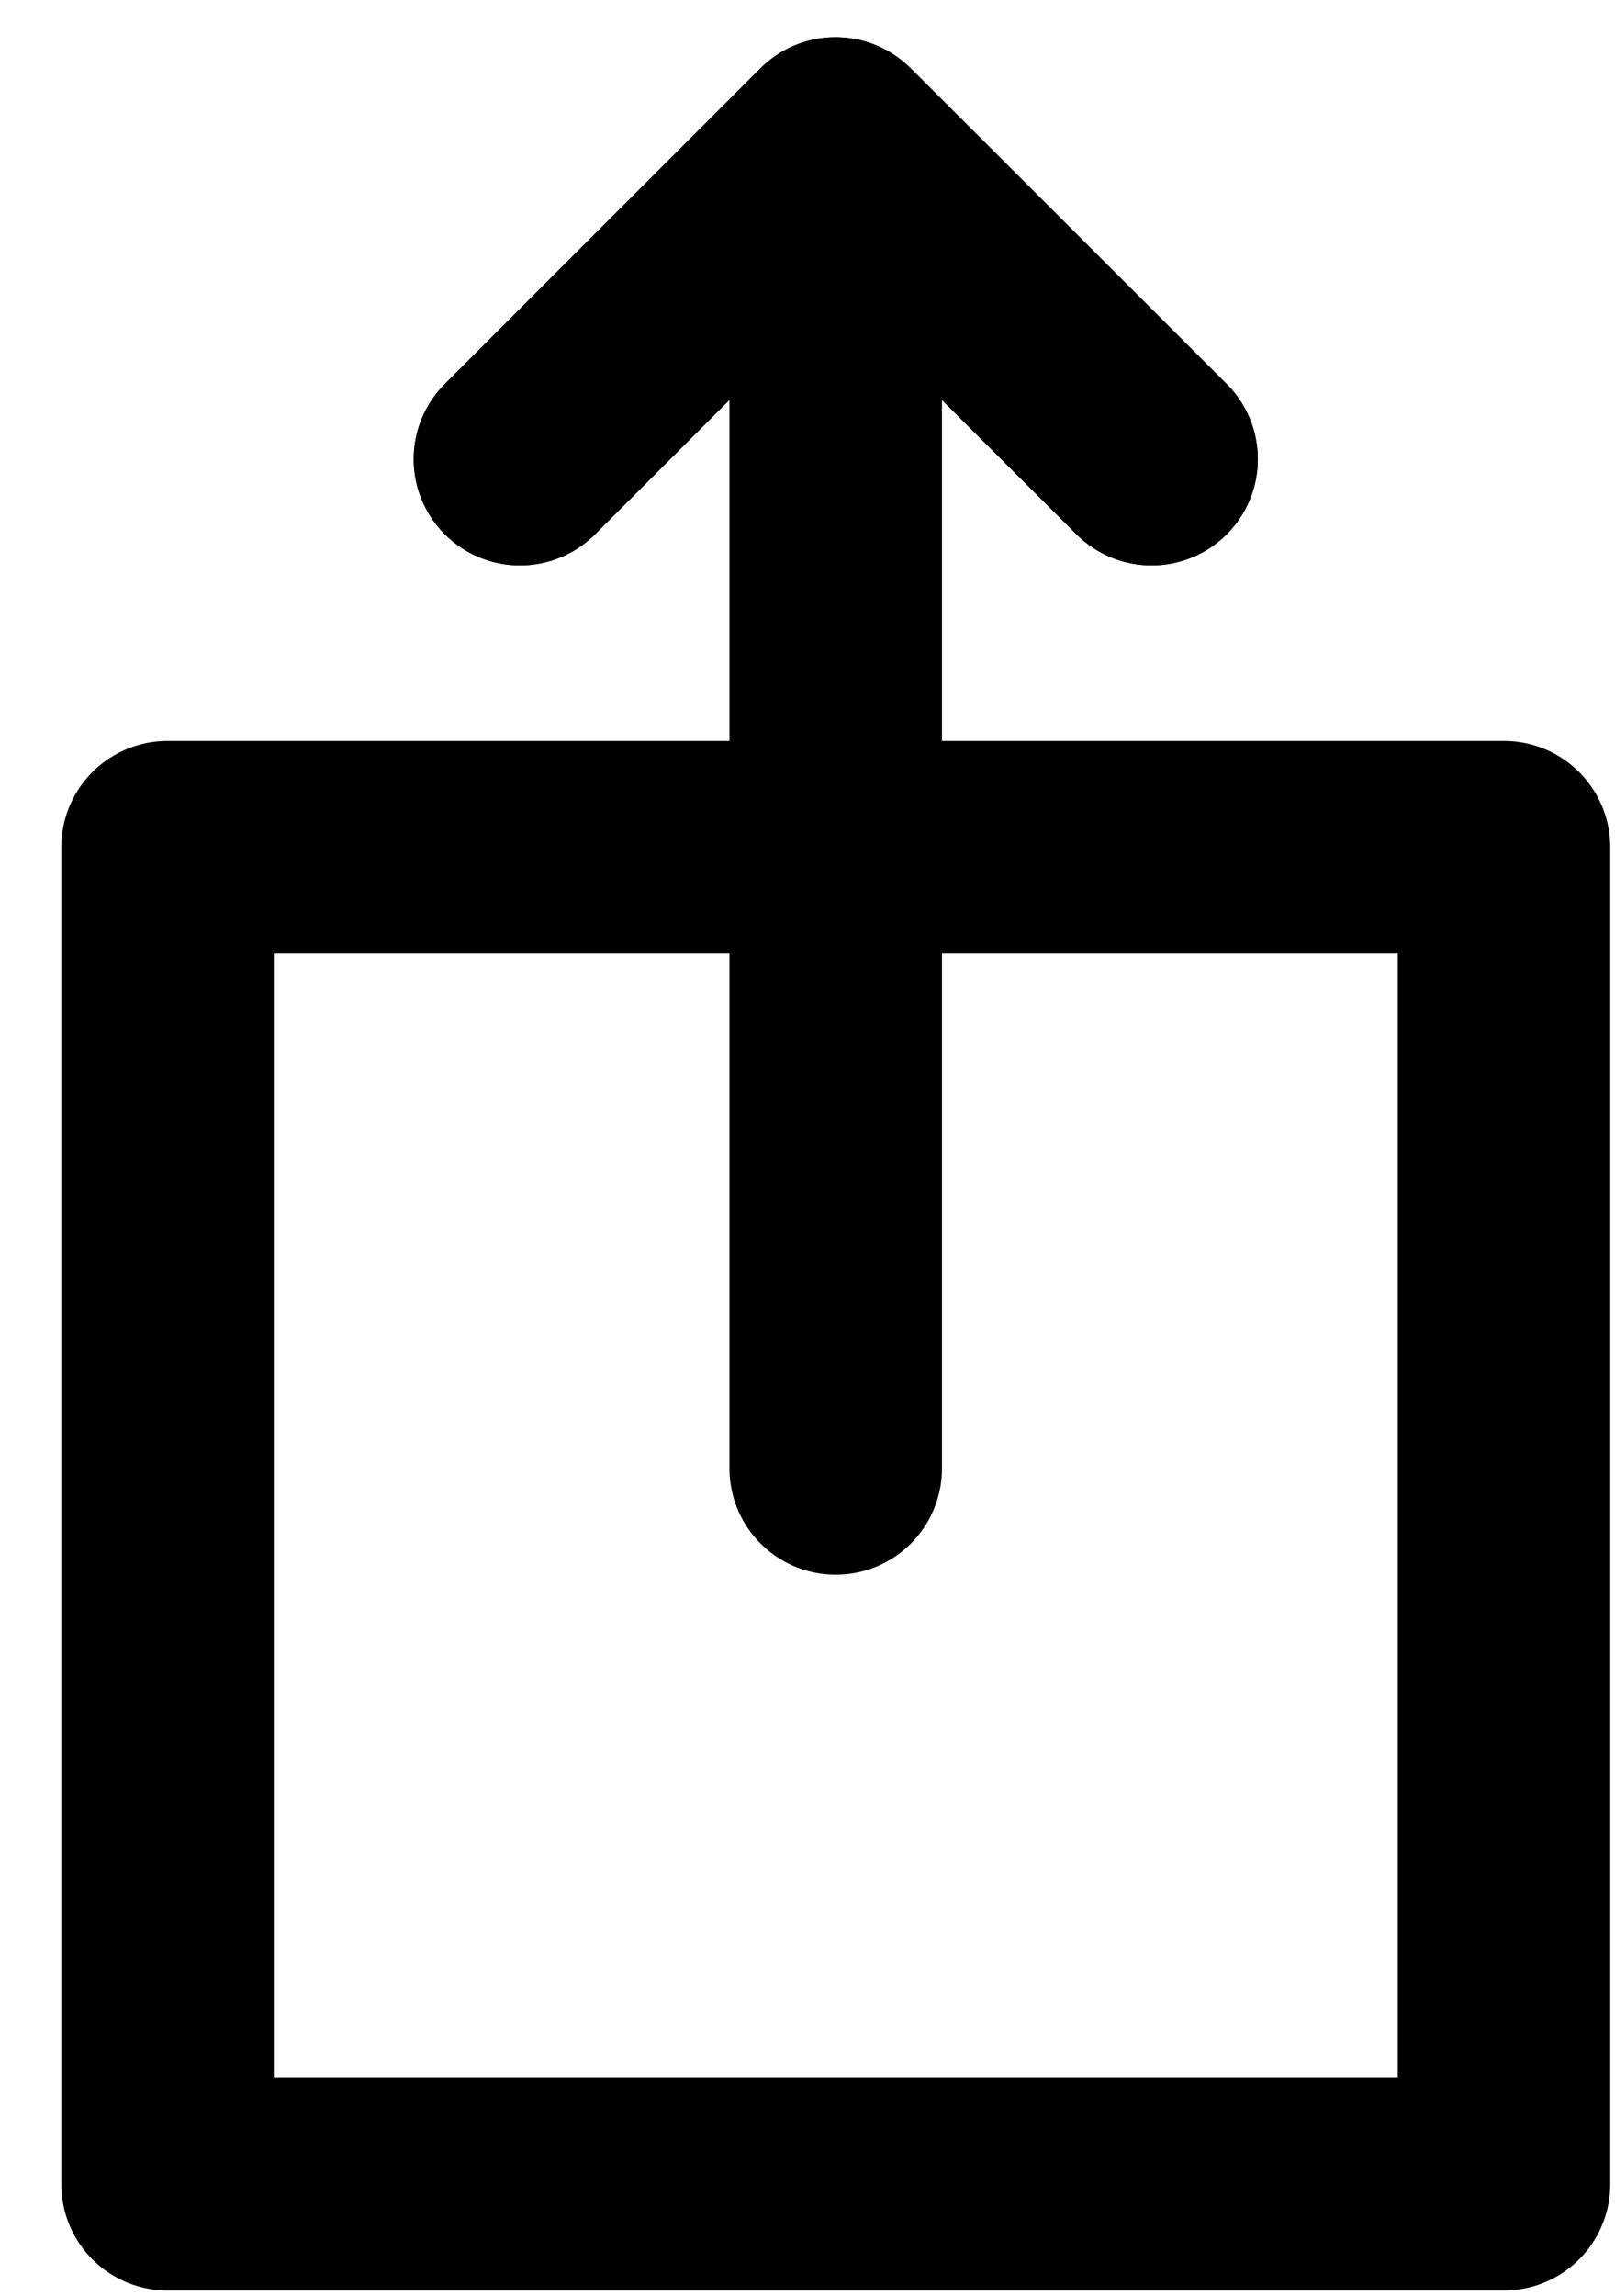 <svg width="19" height="27" viewBox="0 0 19 27" fill="none" xmlns="http://www.w3.org/2000/svg">
<path d="M17.694 25.688L17.694 9.964L1.971 9.964L1.971 25.688L17.694 25.688Z" stroke="black" stroke-width="2.5" stroke-linecap="round" stroke-linejoin="round"/>
<path d="M6.117 5.4L9.83 1.688L13.548 5.4" stroke="black" stroke-width="2.5" stroke-linecap="round" stroke-linejoin="round" fill="none"/>
<path d="M6.117 5.4L9.83 1.687L13.548 5.4" stroke="black" stroke-width="2.5" stroke-linecap="round" stroke-linejoin="round" fill="none"/>
<path d="M9.832 2.469L9.832 17.27" stroke="black" stroke-width="2.5" stroke-linecap="round" stroke-linejoin="round"/>
</svg>
